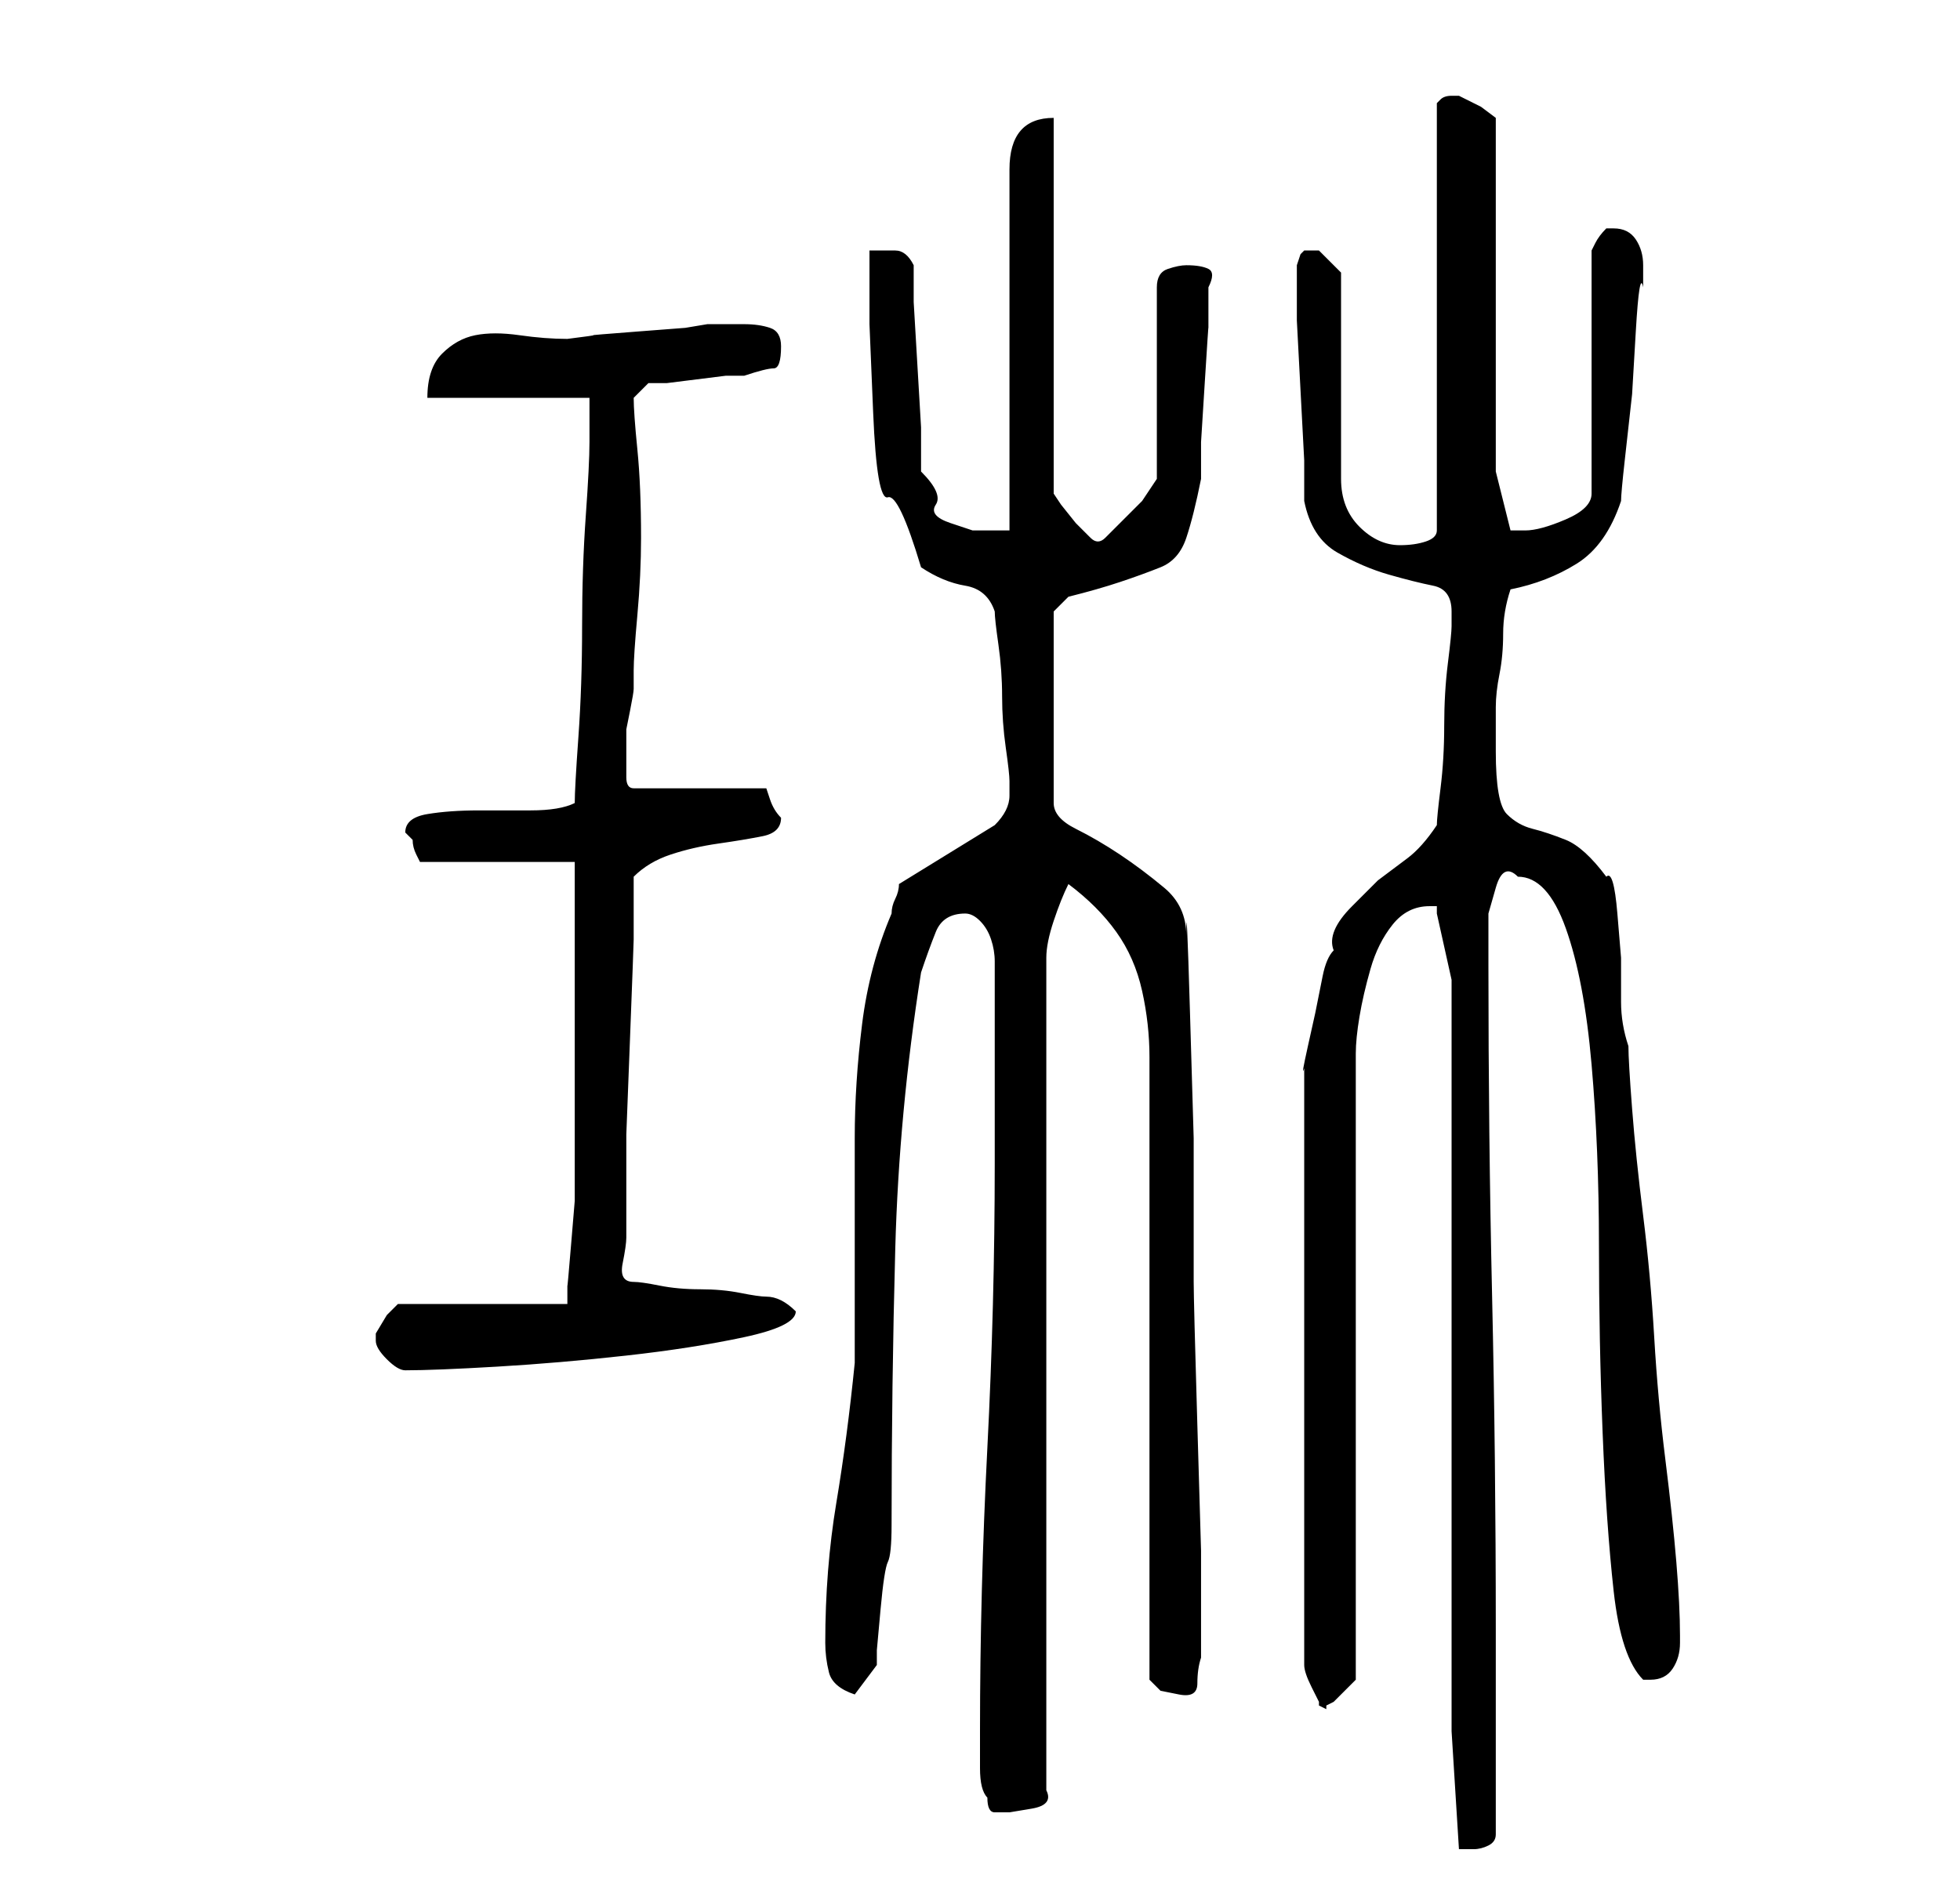 <?xml version="1.0" standalone="no"?>
<!DOCTYPE svg PUBLIC "-//W3C//DTD SVG 1.1//EN" "http://www.w3.org/Graphics/SVG/1.1/DTD/svg11.dtd" >
<svg xmlns="http://www.w3.org/2000/svg" xmlns:xlink="http://www.w3.org/1999/xlink" version="1.1" viewBox="-10 0 266 256">
   <path fill="currentColor"
d="M187 235l1 16h2q1 0 2 -0.5t1 -1.5v-28q0 -23 -0.5 -45t-0.5 -45v-3v-4t1 -3.5t3 -1.5q4 0 6.5 7t3.5 18.5t1 24.5t0.5 25.5t1.5 21.5t4 12h1q2 0 3 -1.5t1 -3.5v-1q0 -4 -0.5 -10t-1.5 -14t-1.5 -16.5t-1.5 -16.5t-1.5 -14.5t-0.5 -8.5q-1 -3 -1 -6v-6t-0.5 -6t-1.5 -5
q-3 -4 -5.5 -5t-4.5 -1.5t-3.5 -2t-1.5 -8.5v-6q0 -2 0.5 -4.5t0.5 -5.5t1 -6q5 -1 9 -3.5t6 -8.5q0 -1 0.5 -5.5l1 -9t0.5 -8.5t1 -6v-3q0 -2 -1 -3.5t-3 -1.5h-1q-1 1 -1.5 2l-0.5 1v33q0 2 -3.5 3.5t-5.5 1.5h-1.5h-0.5l-2 -8v-48l-2 -1.5t-3 -1.5v0h-1q-1 0 -1.5 0.5
l-0.5 0.5v58q0 1 -1.5 1.5t-3.5 0.5q-3 0 -5.5 -2.5t-2.5 -6.5v-28l-1 -1l-2 -2h-1h-1l-0.5 0.5t-0.5 1.5v0v1v6.5t0.5 9.5t0.5 9.5v5.5q1 5 4.5 7t7 3t6 1.5t2.5 3.5v2q0 1 -0.5 5t-0.5 8.5t-0.5 8.5t-0.5 5q-2 3 -4 4.5l-4 3t-3.5 3.5t-2.5 6q-1 1 -1.5 3.5l-1 5t-1 4.5
t-0.5 3v81q0 1 1 3l1 2v0.5t1 0.5v-0.5t1 -0.5l1.5 -1.5l1.5 -1.5v-85q0 -2 0.5 -5t1.5 -6.5t3 -6t5 -2.5h1v1l2 9v102zM124 244q0 2 1 2h2t3 -0.5t2 -2.5v-113q0 -2 1 -5t2 -5q4 3 6.5 6.5t3.5 8t1 9v9.5v9v13v16v15v13v9l1.5 1.5t2.5 0.5t2.5 -1.5t0.5 -3.5v-3v-11.5
t-0.5 -17t-0.5 -19.5v-19.5t-0.5 -17t-0.5 -10.5q0 -4 -3 -6.5t-6 -4.5t-6 -3.5t-3 -3.5v-26l0.5 -0.5l1.5 -1.5q4 -1 7 -2t5.5 -2t3.5 -4t2 -8v-5t0.5 -8t0.5 -7.5v-5.5q1 -2 0 -2.5t-3 -0.5q-1 0 -2.5 0.5t-1.5 2.5v26l-1 1.5l-1 1.5l-3 3l-2 2q-1 1 -2 0l-2 -2t-2 -2.5
l-1 -1.5v-51q-6 0 -6 7v49h-5t-3 -1t-2 -2.5t-2 -4.5v-6t-0.5 -8.5t-0.5 -8.5v-5q-1 -2 -2.5 -2h-3.5v10t0.5 12t2 11.5t4.5 9.5q3 2 6 2.5t4 3.5q0 1 0.5 4.5t0.5 7t0.5 7t0.5 4.5v2q0 1 -0.5 2t-1.5 2l-13 8q0 1 -0.5 2t-0.5 2q-3 7 -4 15t-1 15.5v15.5v15q-1 10 -2.5 19
t-1.5 19q0 2 0.5 4t3.5 3l3 -4v-2t0.5 -5.5t1 -6.5t0.5 -5q0 -19 0.5 -37.5t3.5 -37.5q1 -3 2 -5.5t4 -2.5q1 0 2 1t1.5 2.5t0.5 3v1.5v26q0 19 -1 38.5t-1 38.5v5q0 3 1 4zM41 182q0 1 1.5 2.5t2.5 1.5q4 0 12.5 -0.5t17.5 -1.5t16 -2.5t7 -3.5v0q-1 -1 -2 -1.5t-2 -0.5
t-3.5 -0.5t-5.5 -0.5t-5.5 -0.5t-3.5 -0.5q-2 0 -1.5 -2.5t0.5 -3.5v-5v-9t0.5 -13t0.5 -13.5v-8.5q2 -2 5 -3t6.5 -1.5t6 -1t2.5 -2.5v0q-1 -1 -1.5 -2.5l-0.5 -1.5h-18q-1 0 -1 -1.5v-2.5v-2v-2t0.5 -2.5t0.5 -3v-2.5q0 -2 0.5 -7.5t0.5 -10.5q0 -7 -0.5 -12t-0.5 -7l2 -2
h2.5t4 -0.5t4 -0.5h2.5q3 -1 4 -1t1 -3q0 -2 -1.5 -2.5t-3.5 -0.5h-5l-3 0.5t-6.5 0.5t-6 0.5t-3.5 0.5q-3 0 -6.5 -0.5t-6 0t-4.5 2.5t-2 6h22v3v3q0 3 -0.5 10t-0.5 15t-0.5 15t-0.5 9q-2 1 -6 1h-7q-4 0 -7 0.5t-3 2.5l0.5 0.5l0.5 0.5q0 1 0.5 2l0.5 1h21v8.5v12v12.5v8
v5t-0.5 6t-0.5 5.5v2.5h-23l-1.5 1.5t-1.5 2.5v1z" />
</svg>
